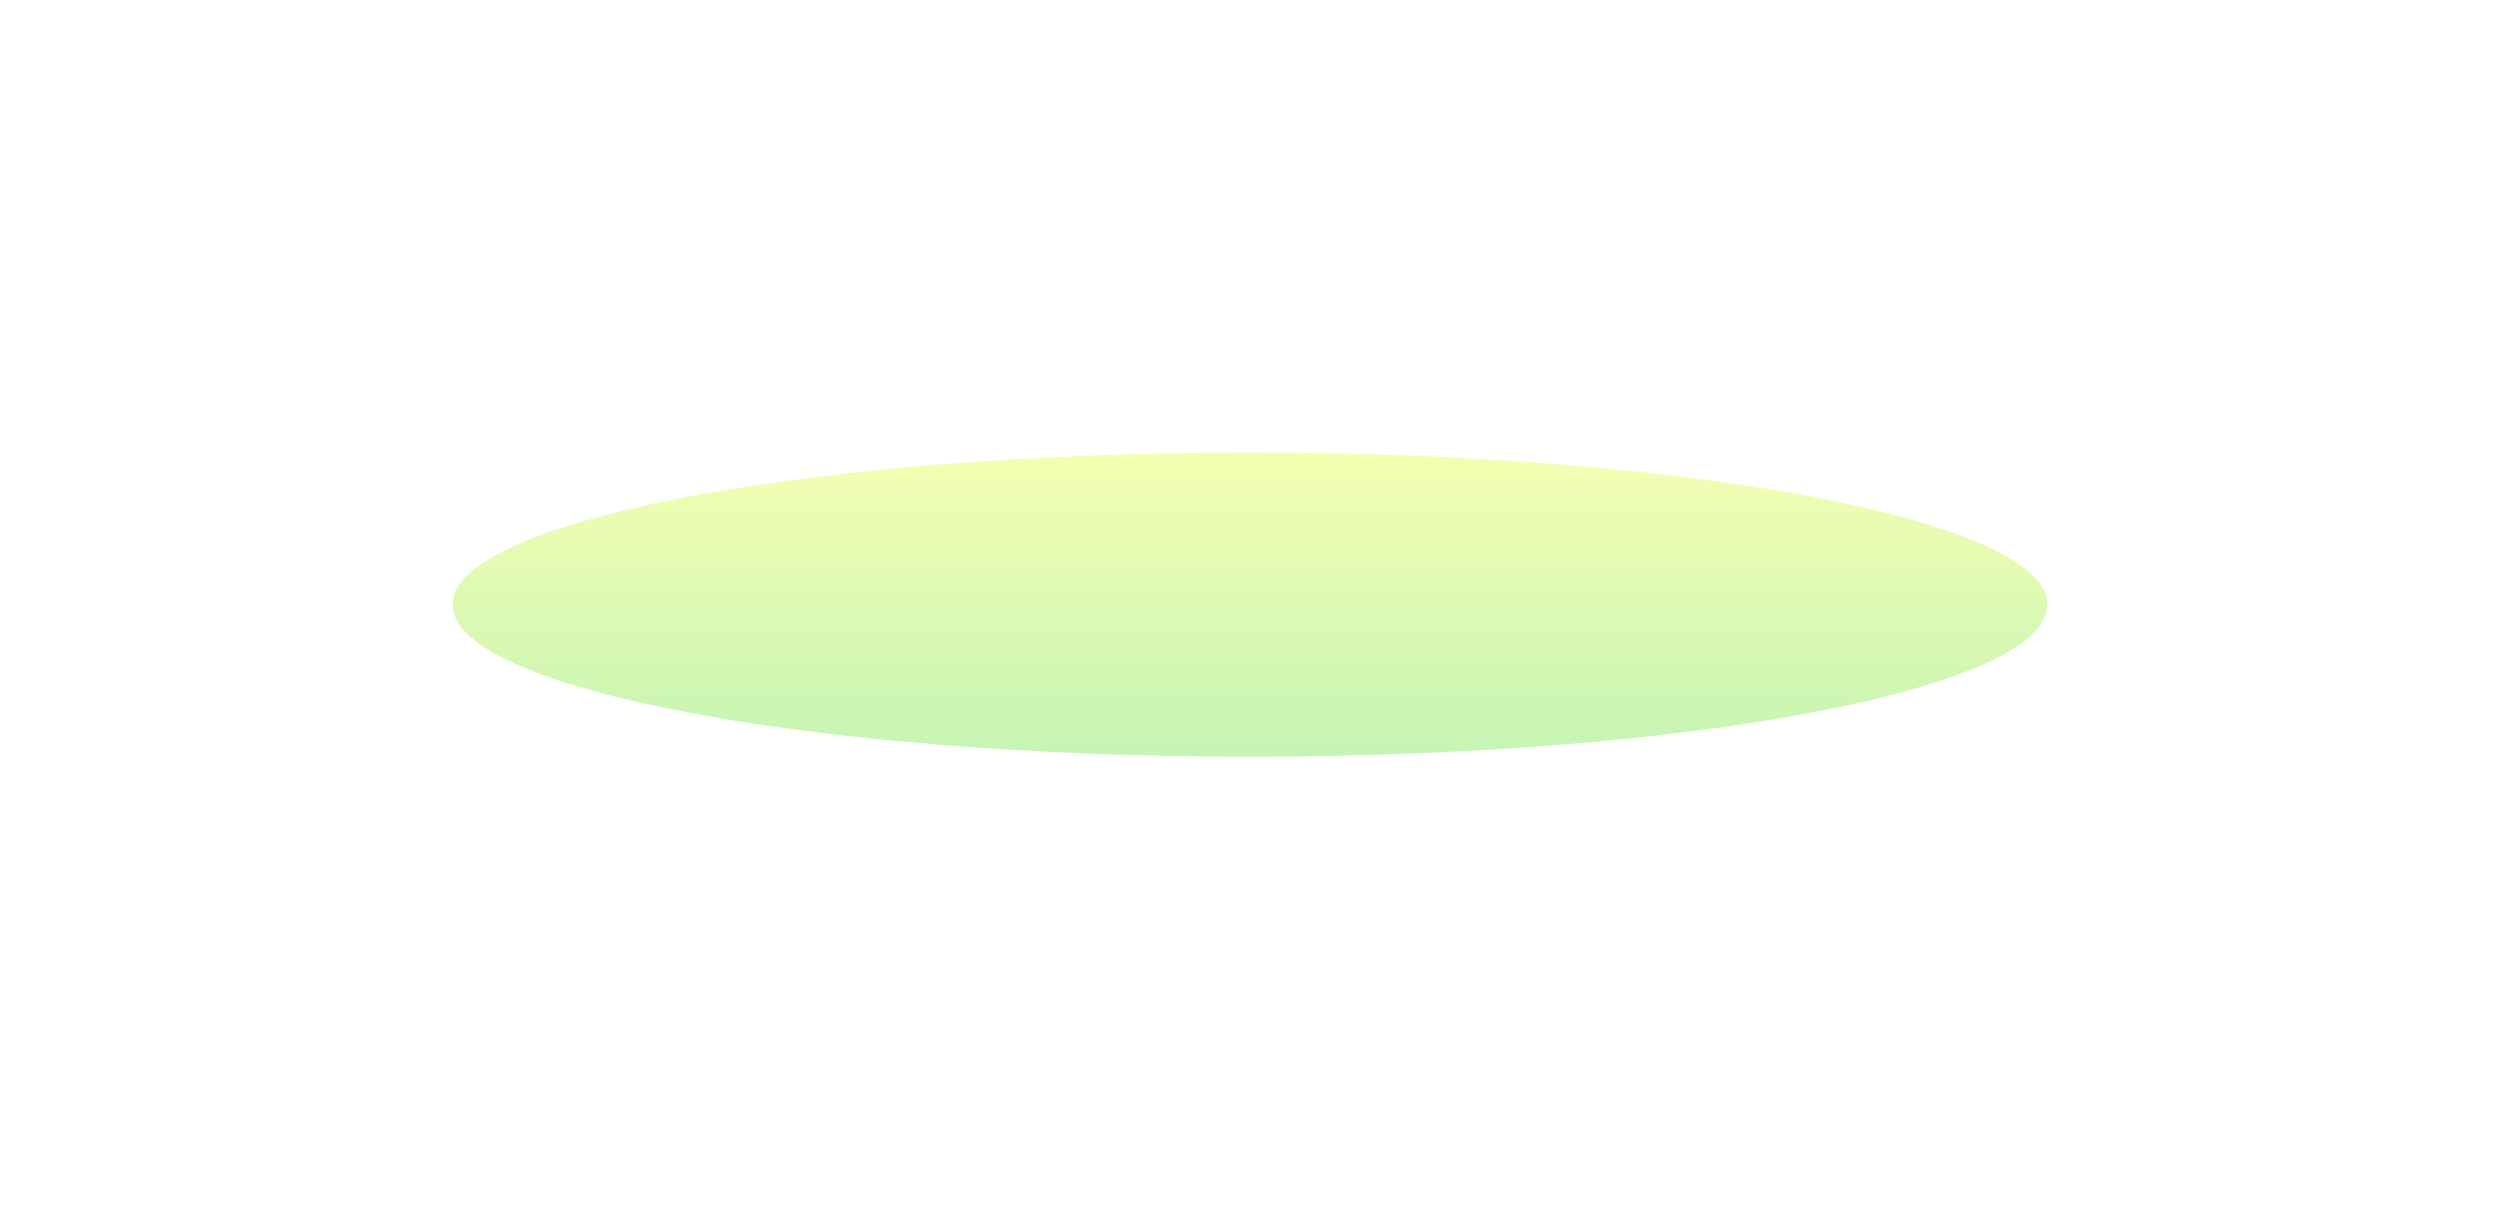 <svg width="1718" height="831" viewBox="0 0 1718 831" fill="none" xmlns="http://www.w3.org/2000/svg">
<g opacity="0.5" filter="url(#filter0_f_842_545790)">
<path d="M1407 415.5C1407 473.214 1161.65 520 859 520C556.348 520 311 473.214 311 415.5C311 357.786 556.348 311 859 311C1161.65 311 1407 357.786 1407 415.5Z" fill="url(#paint0_linear_842_545790)"/>
</g>
<defs>
<filter id="filter0_f_842_545790" x="0.98" y="0.98" width="1716.04" height="829.04" filterUnits="userSpaceOnUse" color-interpolation-filters="sRGB">
<feFlood flood-opacity="0" result="BackgroundImageFix"/>
<feBlend mode="normal" in="SourceGraphic" in2="BackgroundImageFix" result="shape"/>
<feGaussianBlur stdDeviation="155.01" result="effect1_foregroundBlur_842_545790"/>
</filter>
<linearGradient id="paint0_linear_842_545790" x1="859" y1="311" x2="859" y2="520" gradientUnits="userSpaceOnUse">
<stop stop-color="#EBFE64"/>
<stop offset="1" stop-color="#8CEA69"/>
</linearGradient>
</defs>
</svg>
